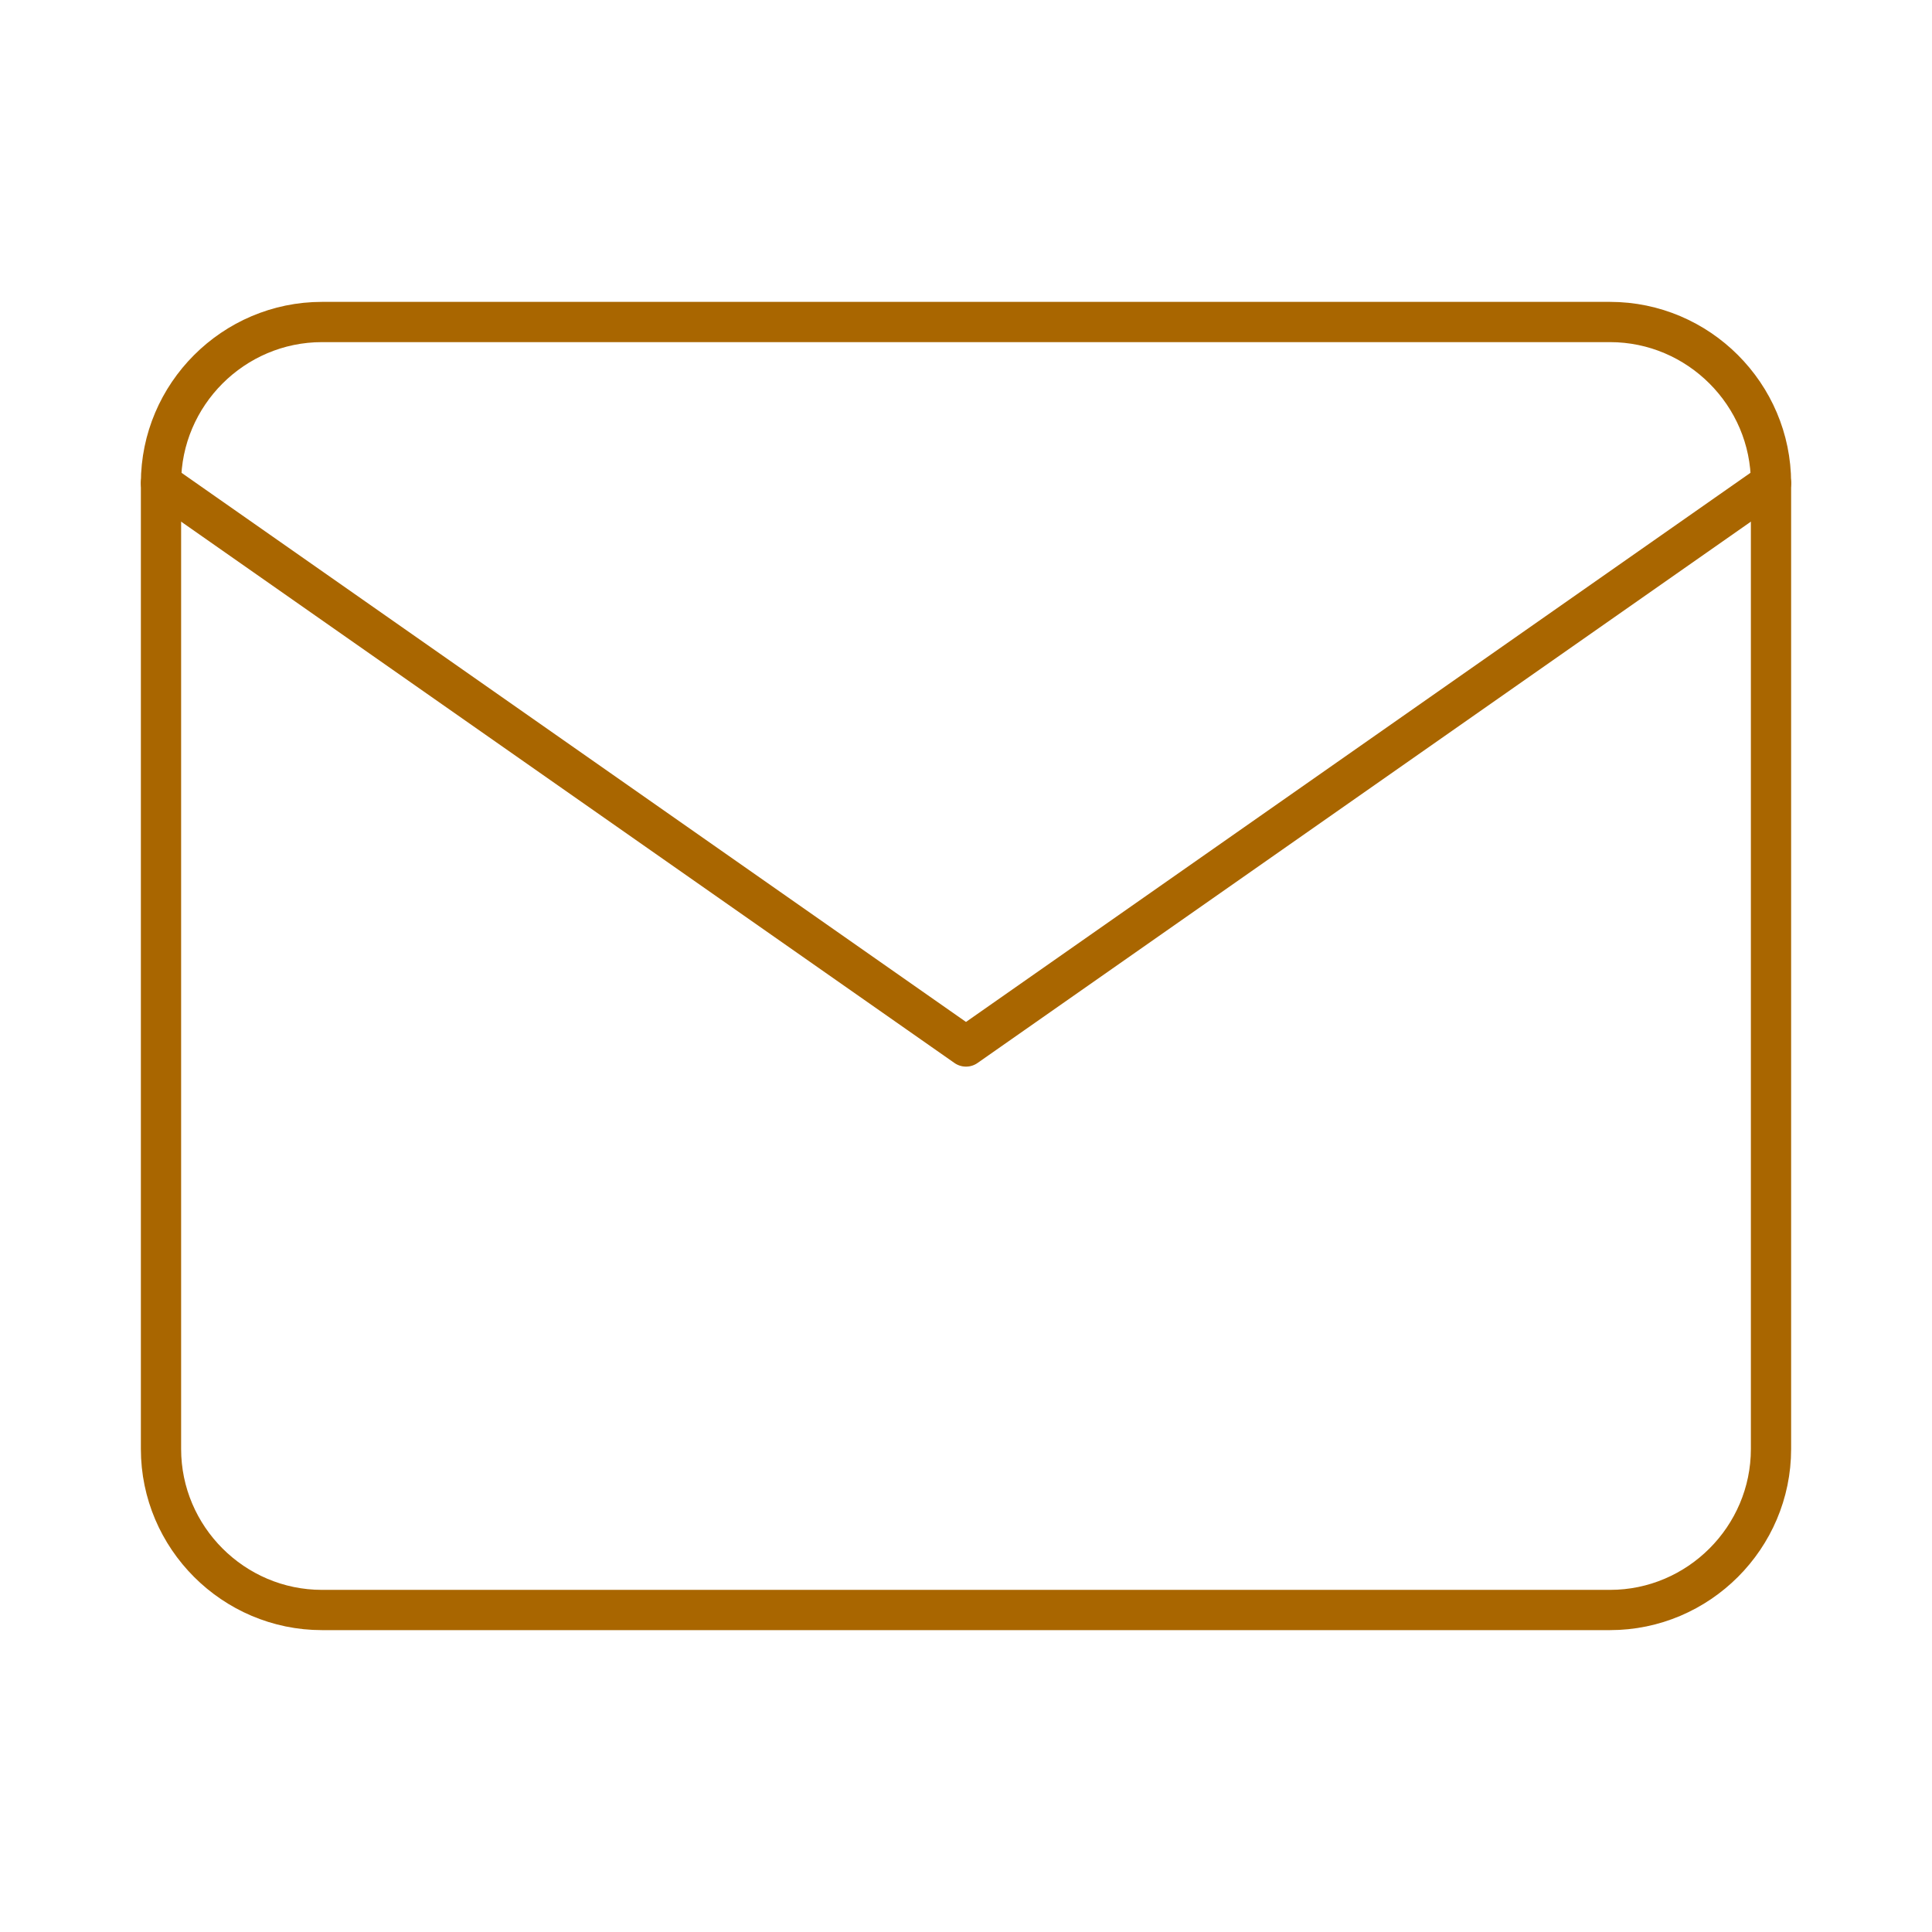<svg width="96" height="96" viewBox="0 0 96 96" fill="none" xmlns="http://www.w3.org/2000/svg">
<path d="M16 16H80C84.4 16 88 19.6 88 24V72C88 76.4 84.4 80 80 80H16C11.6 80 8 76.4 8 72V24C8 19.6 11.6 16 16 16Z" stroke="#A96600" stroke-width="2" stroke-linecap="round" stroke-linejoin="round"/>
<path d="M88 24L48 52L8 24" stroke="#A96600" stroke-width="2" stroke-linecap="round" stroke-linejoin="round"/>
</svg>
